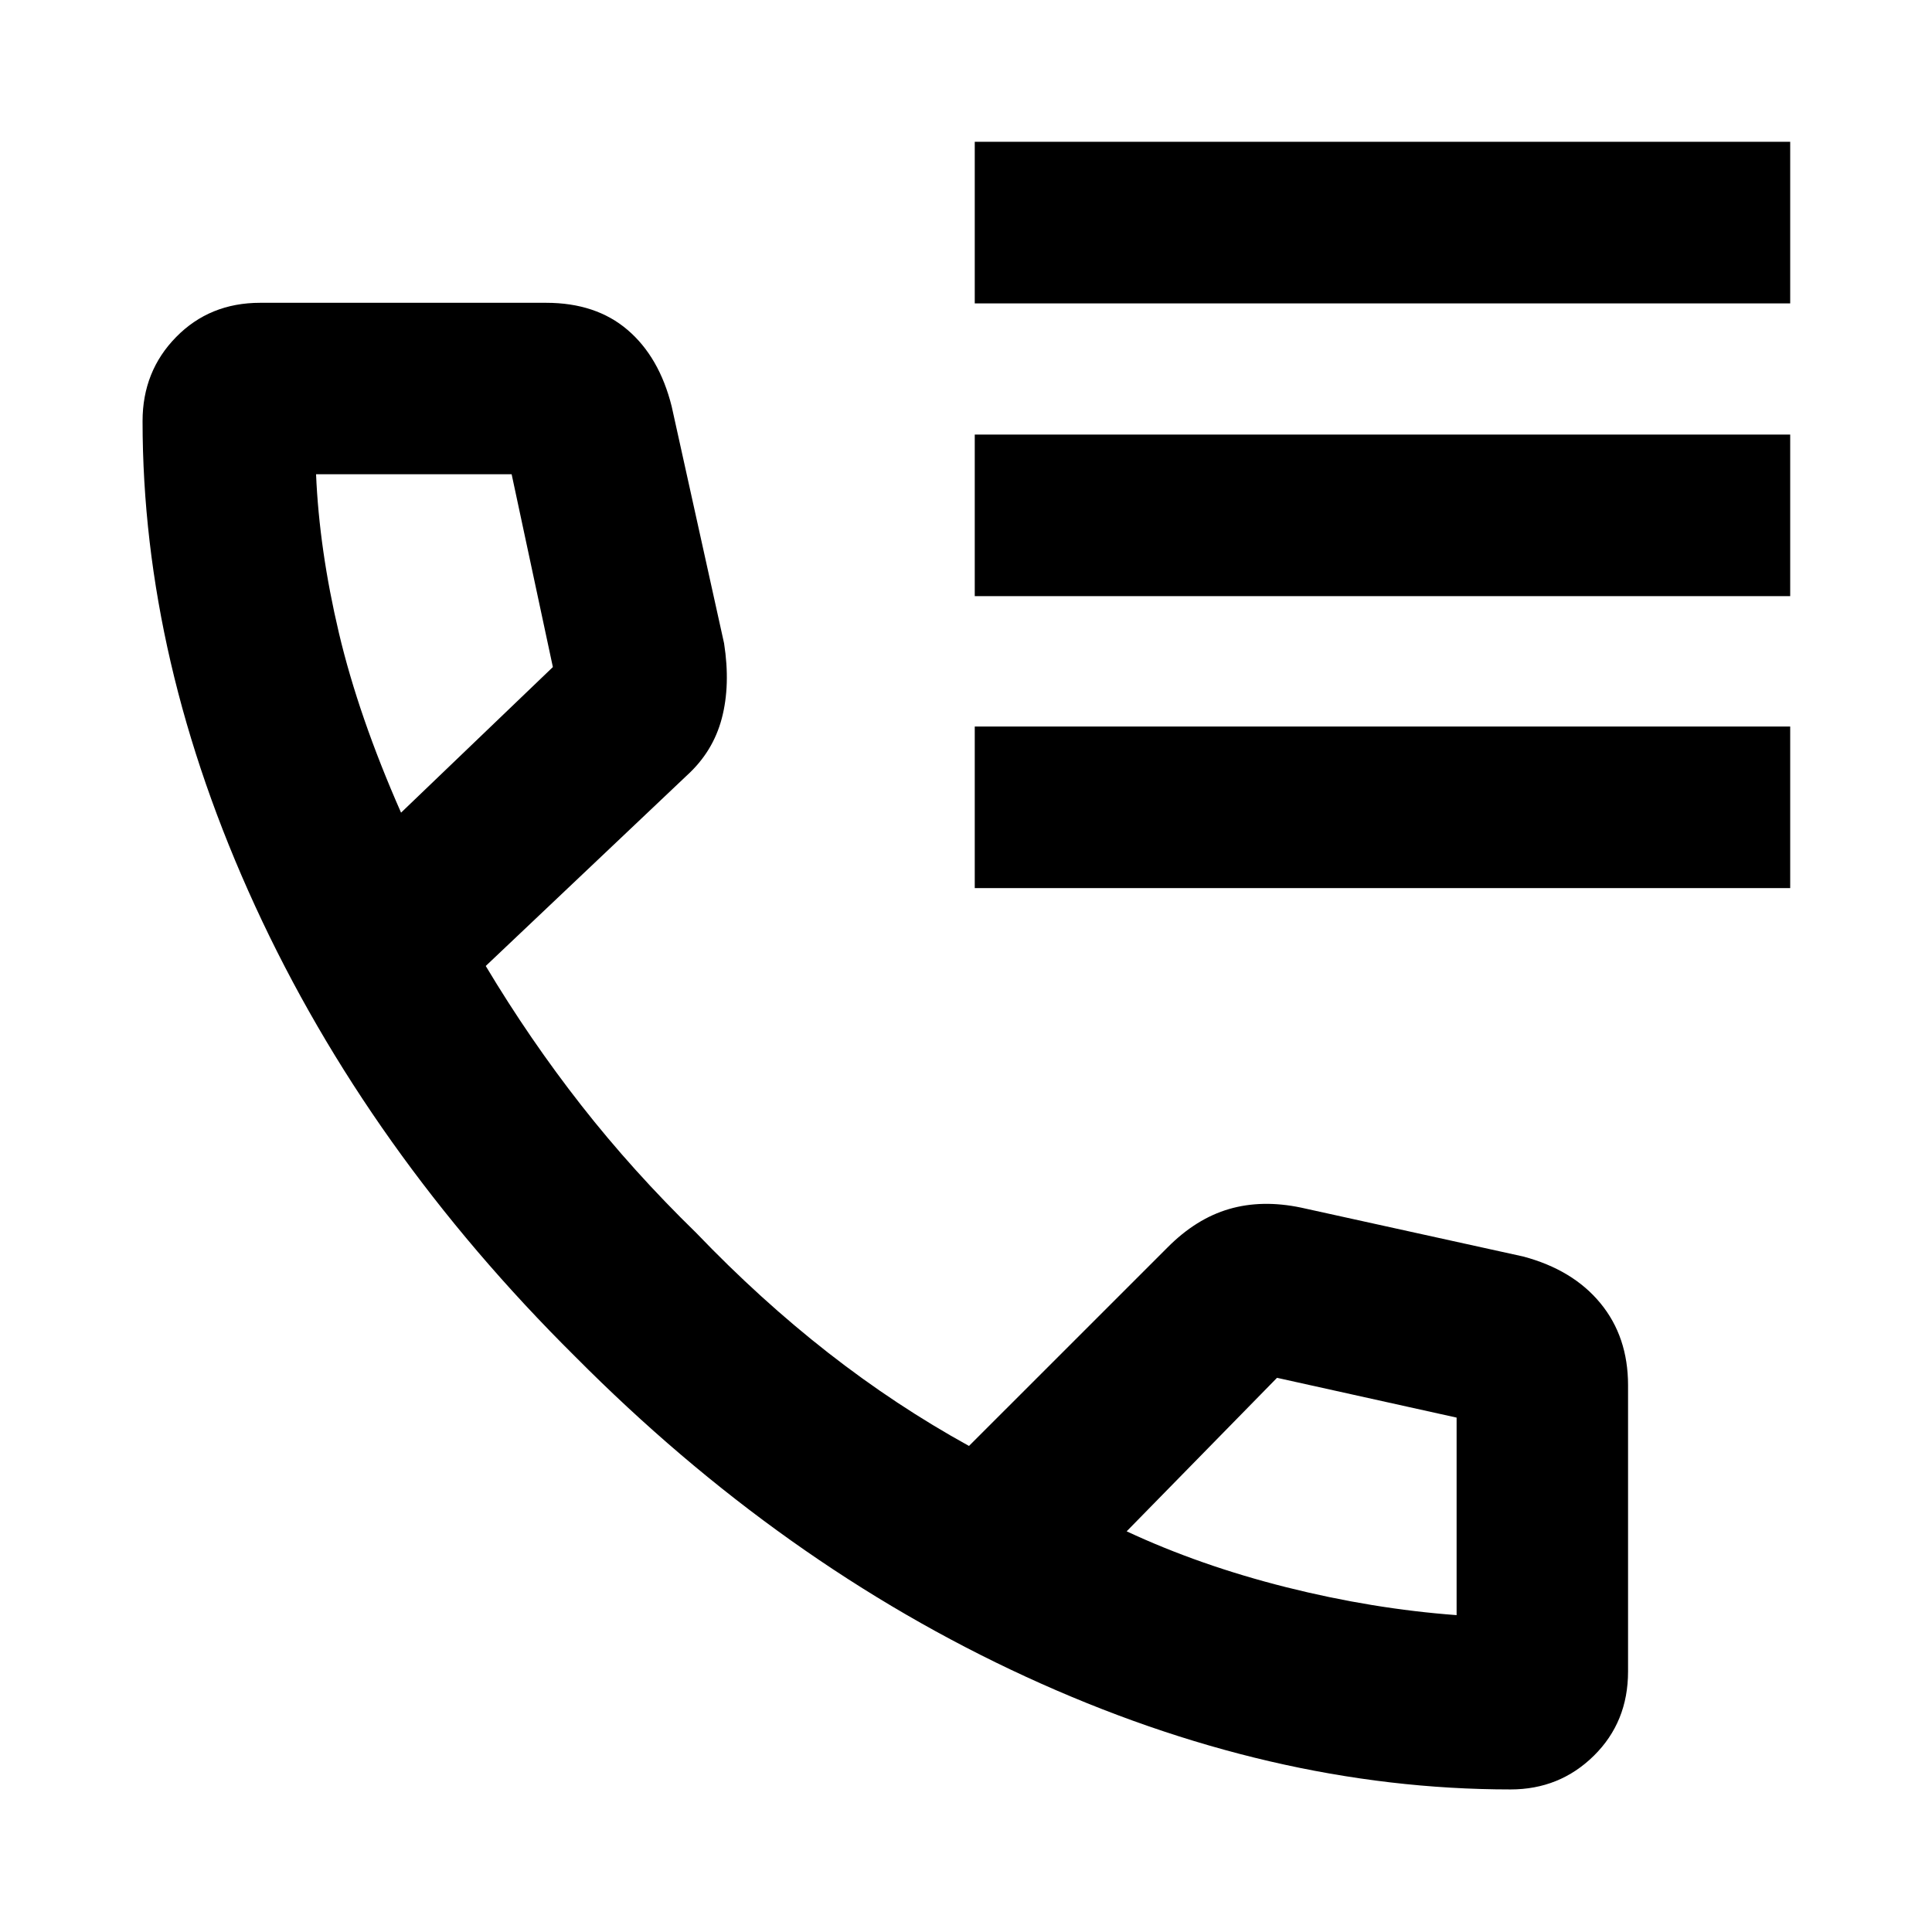 <svg xmlns="http://www.w3.org/2000/svg" height="40" viewBox="0 -960 960 960" width="40"><path d="M484.35-809.25v-80.29h405.19v80.29H484.35Zm0 145.47v-80.29h405.19v80.29H484.35Zm0 145.08v-80.29h405.19v80.29H484.35ZM750.57-70.84q-119.12 0-240.75-55.97-121.63-55.98-223.91-159Q182.79-388 126.81-509.72 70.84-631.44 70.84-750.76q0-24.79 16.69-41.78 16.68-17 41.72-17h142.1q24.74 0 40.49 13.47 15.76 13.47 21.9 37.95l26.05 117.78q3.23 20.75-1.13 37.28-4.35 16.52-17.28 28.3l-100.02 94.75q21.9 36.58 47.48 69.24 25.58 32.67 57.09 63.37 31.89 33.26 65.6 59.59 33.7 26.32 69.96 46.29l98.57-98.55q14.22-14.36 30.63-19.16 16.4-4.79 35.86-.7l110.24 24.26q24.75 6.56 38.46 23.24 13.72 16.67 13.72 40.75v142.25q0 25.11-17 41.85-16.99 16.74-41.4 16.74ZM199.28-556.2l75.44-72.34-20.49-95.81h-97.18q1.58 37.42 11.35 78.85 9.78 41.43 30.88 89.3Zm360.55 357.11q36.49 17.02 79.37 27.79 42.88 10.76 84.58 13.85v-98.15l-89.24-19.77-74.71 76.28ZM199.28-556.2Zm360.55 357.11Z"/></svg>